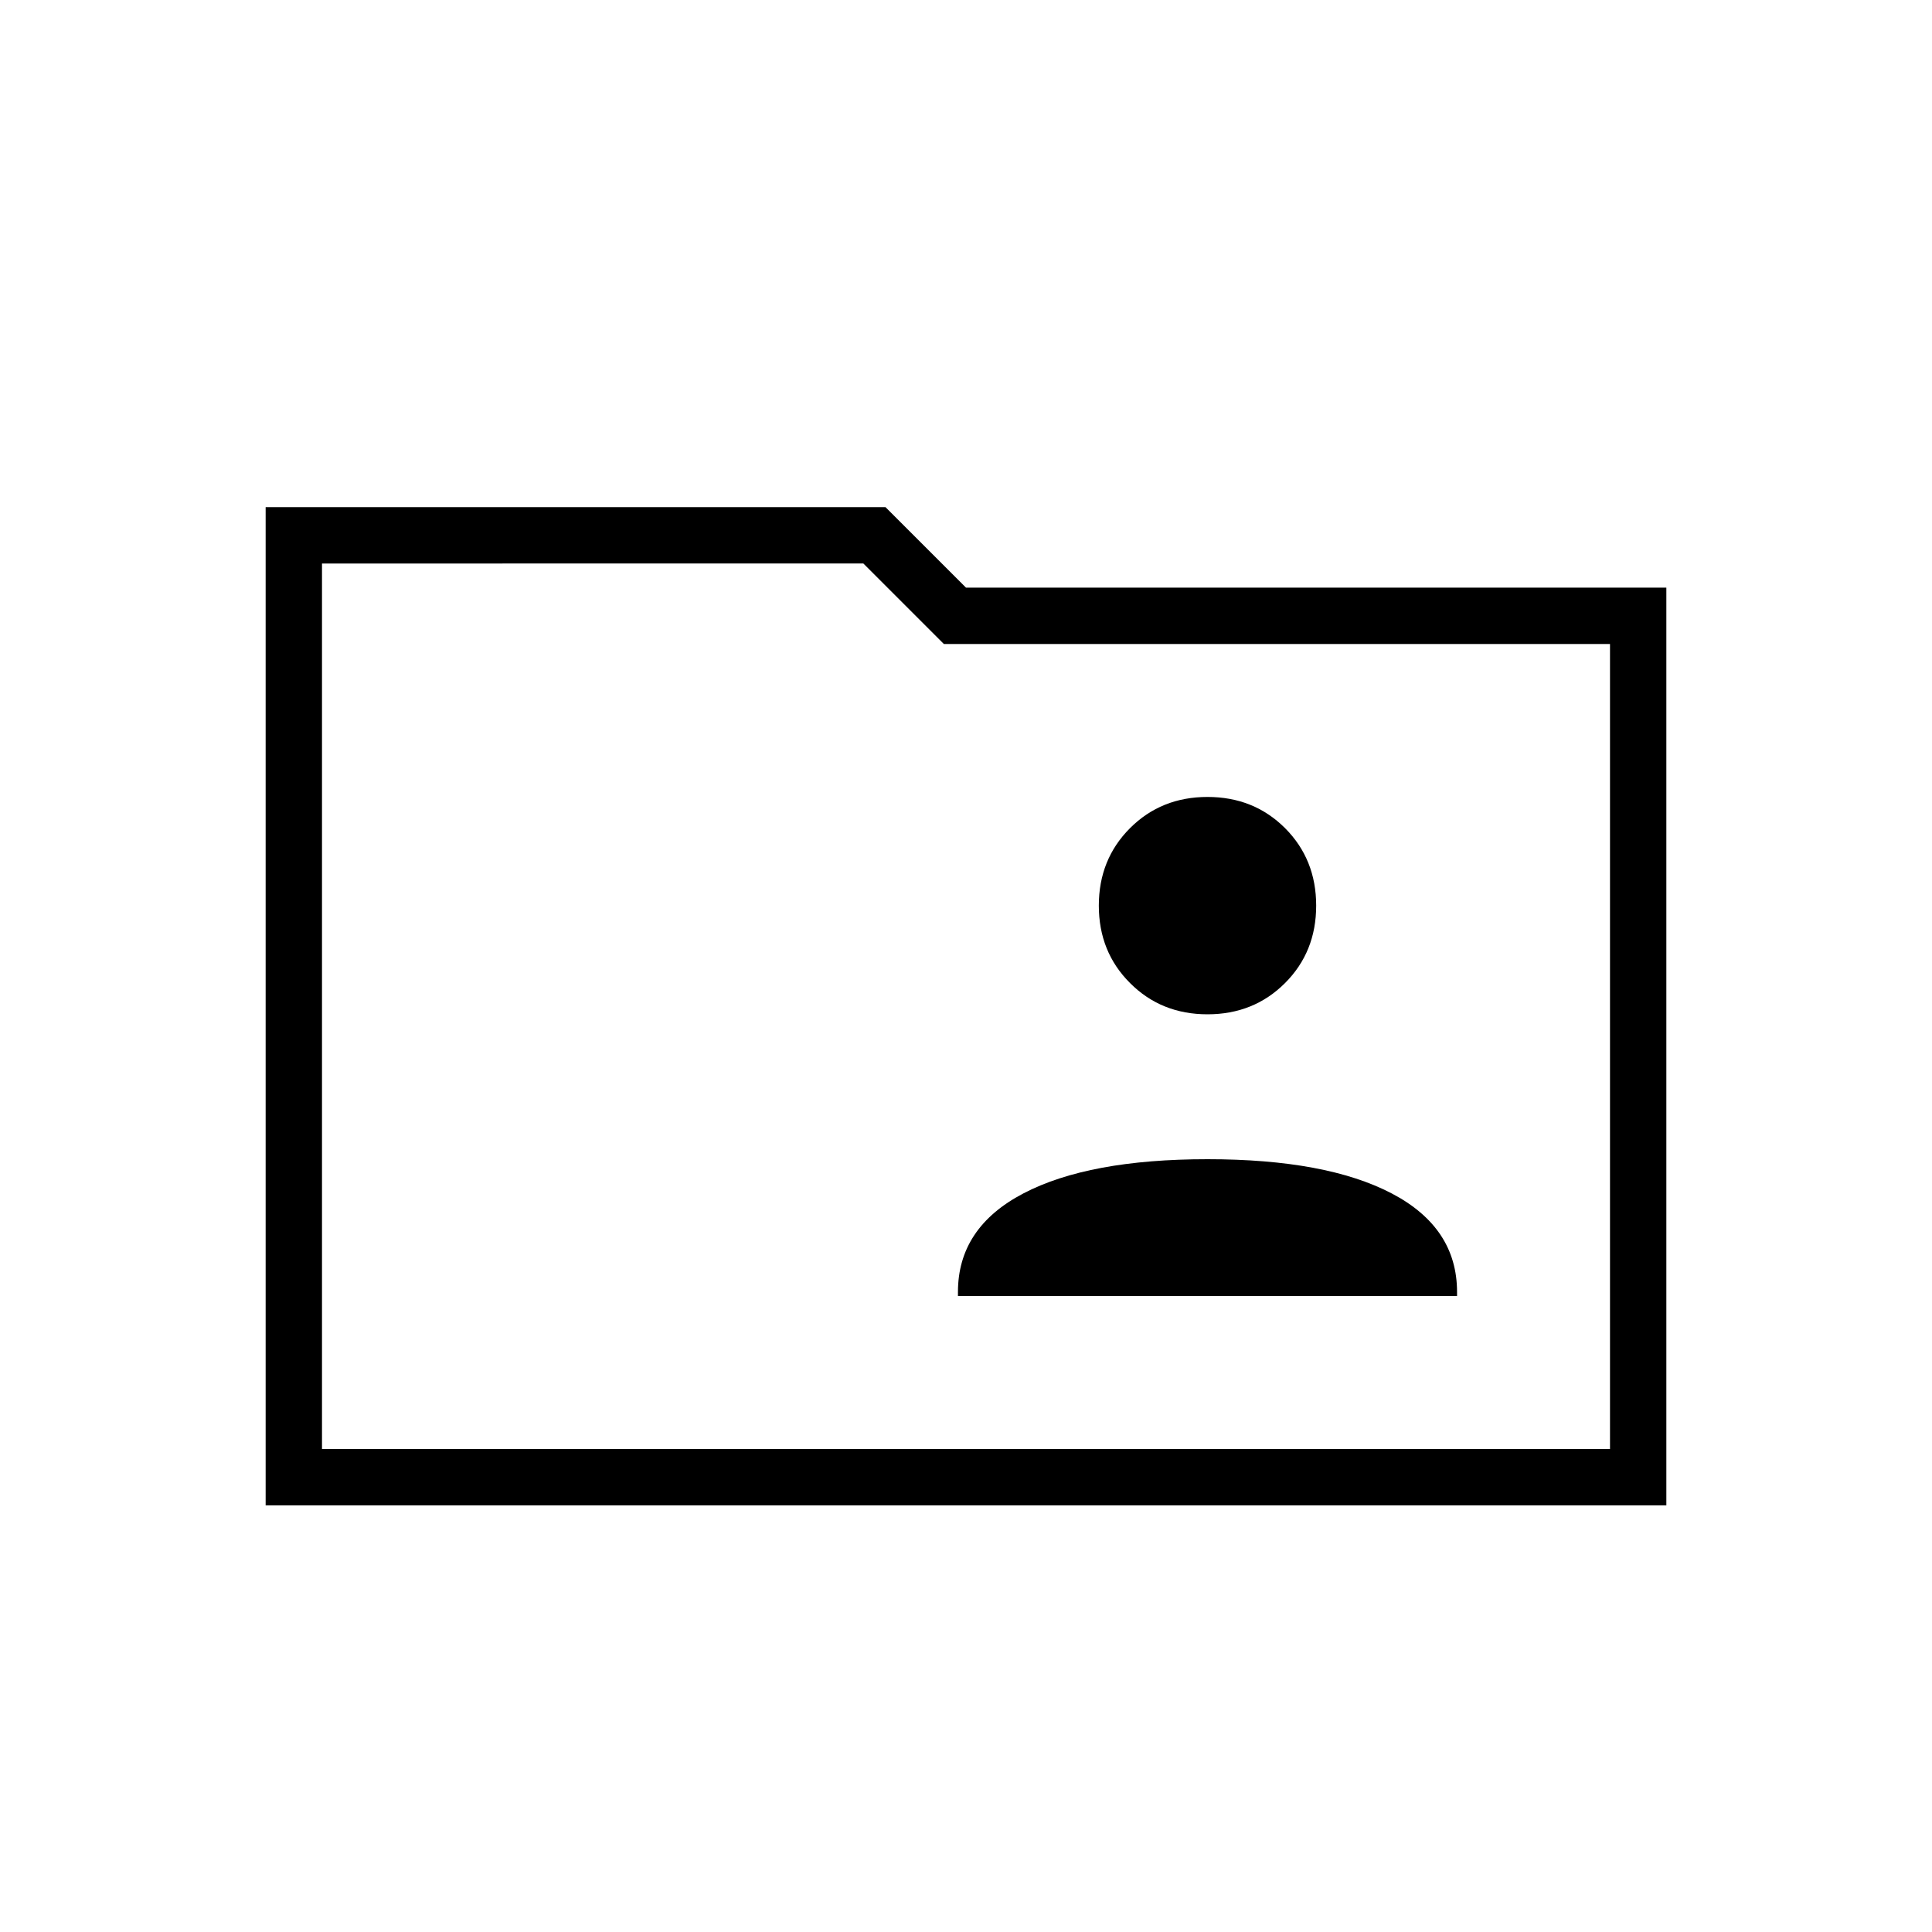 <svg xmlns="http://www.w3.org/2000/svg" height="24" width="24"><path d="M15 12.6q.575 0 .963-.388.387-.387.387-.962t-.387-.963Q15.575 9.9 15 9.9t-.962.387q-.388.388-.388.963t.388.962q.387.388.962.388Zm-3.1 3.5h6.2v-.05q0-.8-.812-1.225Q16.475 14.4 15 14.4q-1.475 0-2.287.425-.813.425-.813 1.225Zm-8.6 2.6V6.3H11l1 1h8.7v11.4ZM4 18h16V8h-8.275l-1-1H4Zm0 0V7v1Z"/></svg>